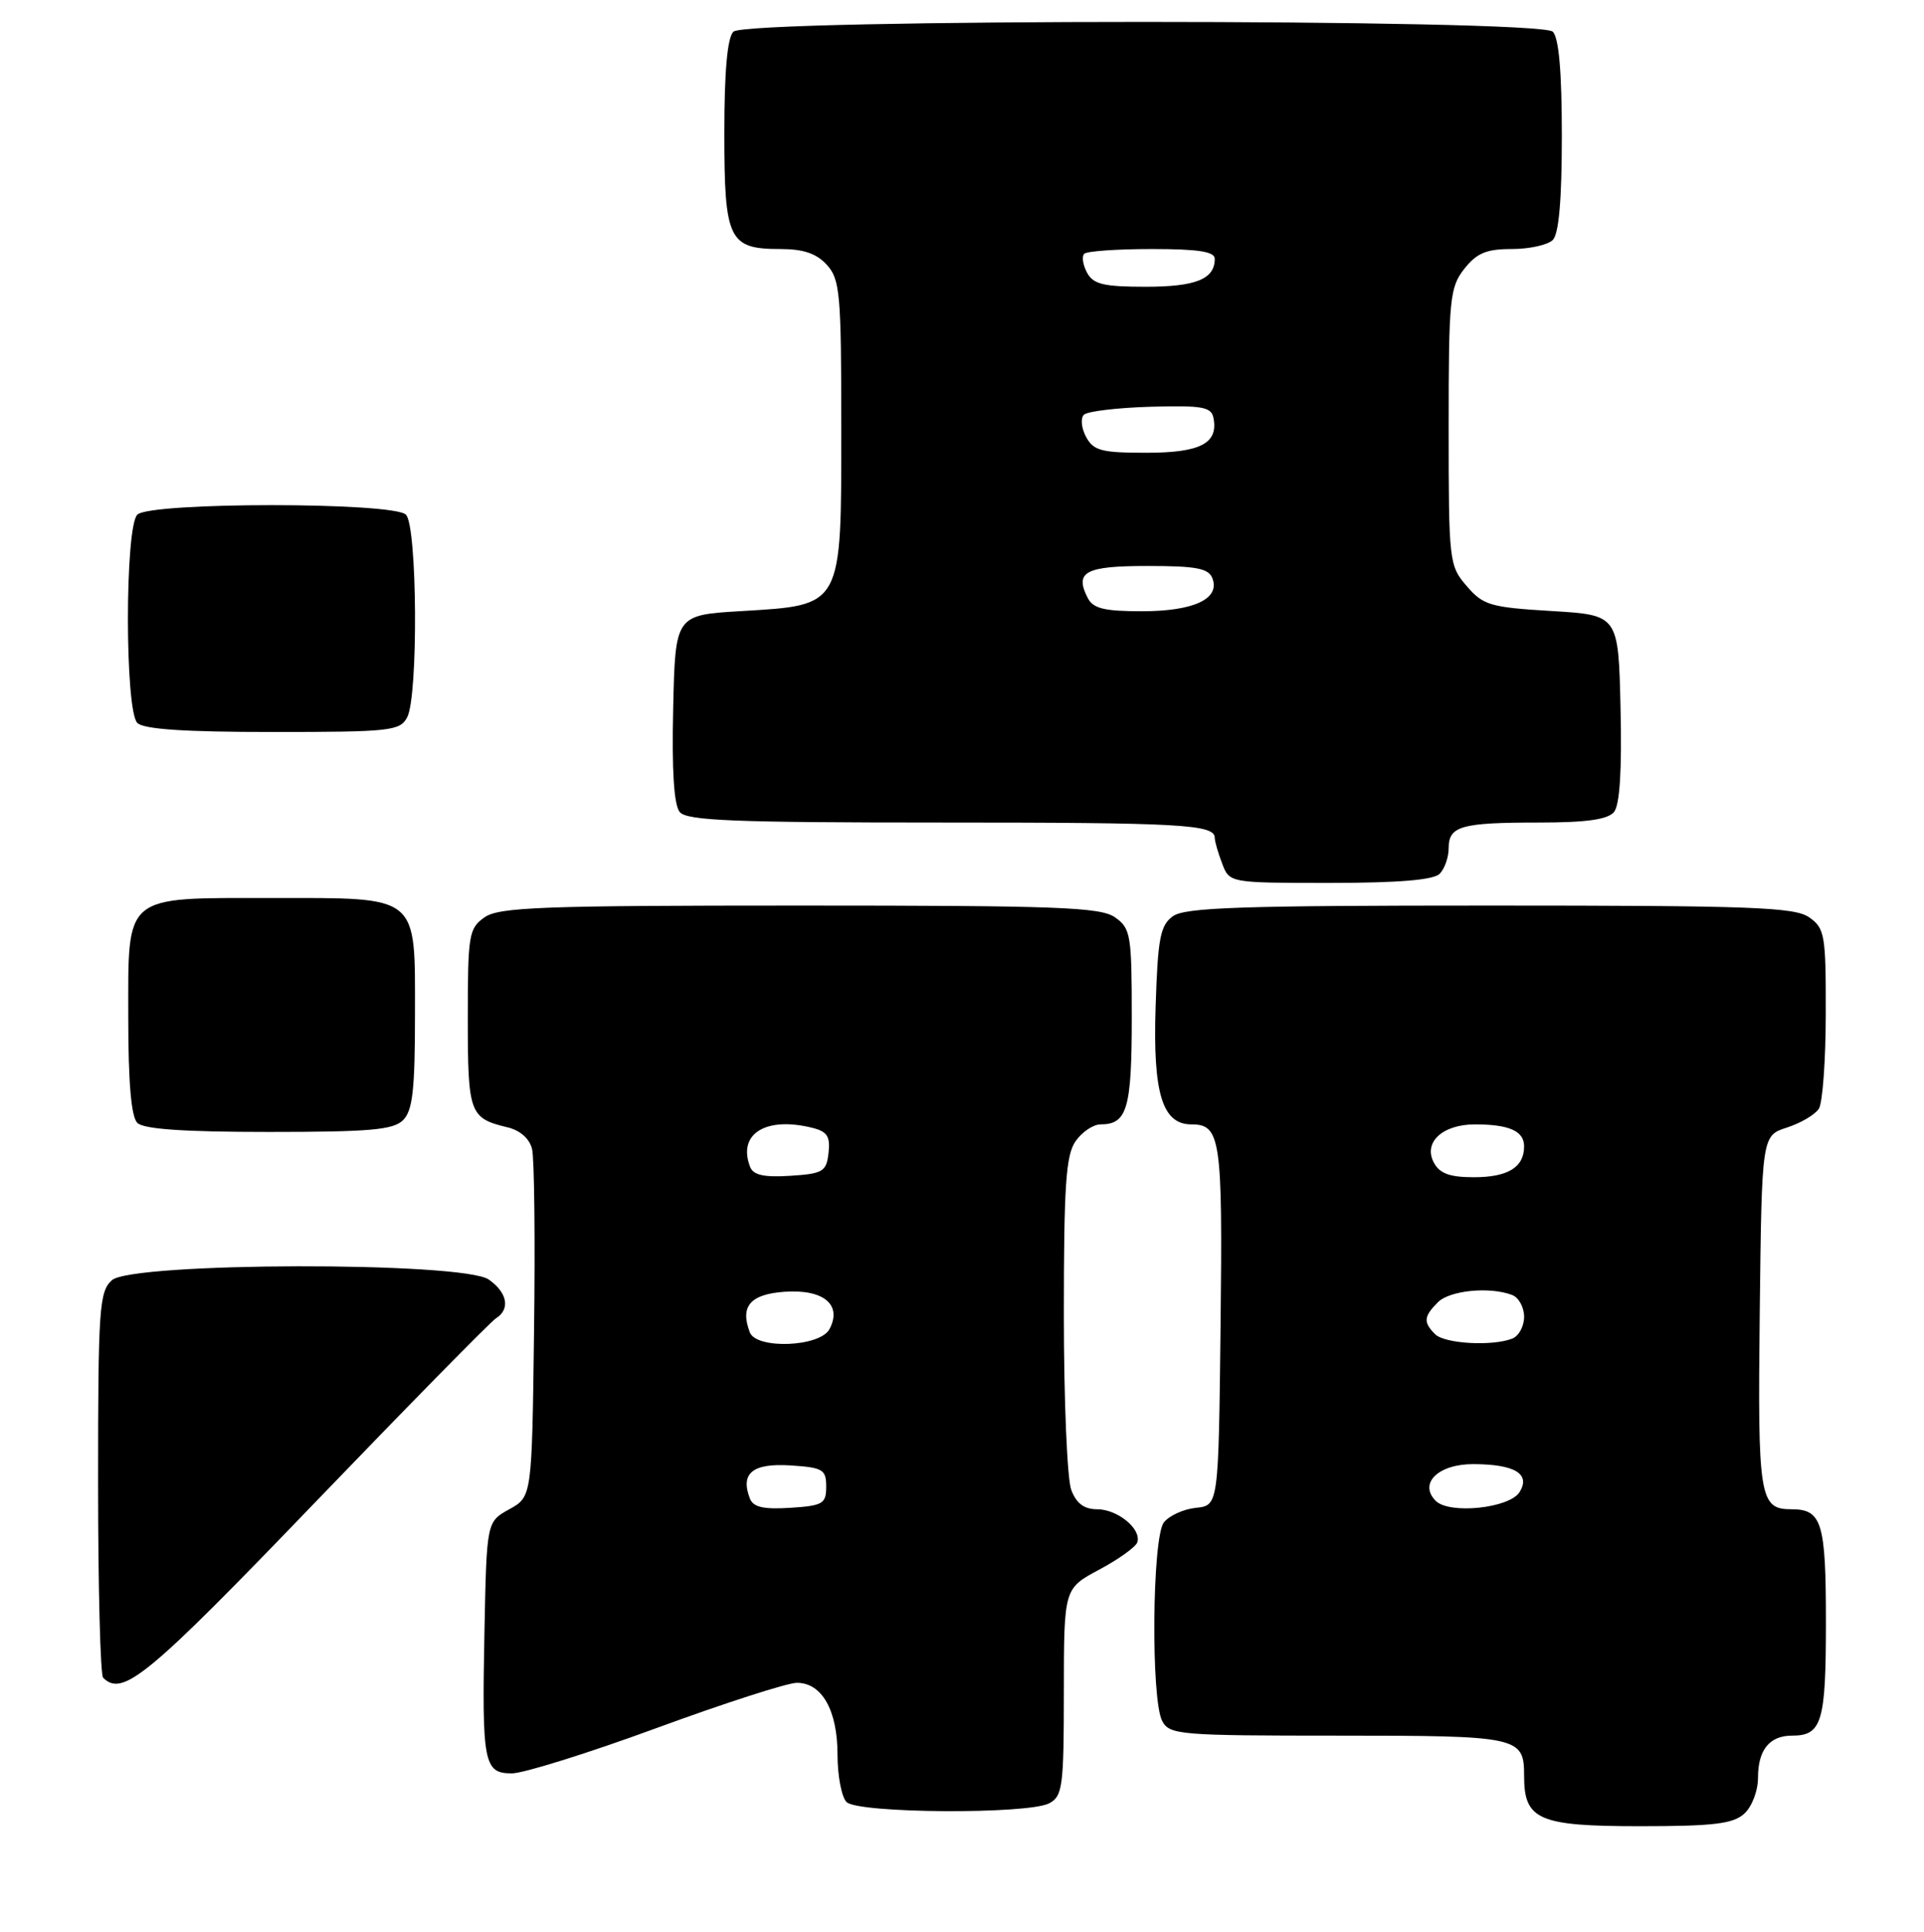 <?xml version="1.0" encoding="UTF-8" standalone="no"?>
<!DOCTYPE svg PUBLIC "-//W3C//DTD SVG 1.1//EN" "http://www.w3.org/Graphics/SVG/1.1/DTD/svg11.dtd" >
<svg xmlns="http://www.w3.org/2000/svg" xmlns:xlink="http://www.w3.org/1999/xlink" version="1.1" viewBox="0 0 255 256">
 <g >
 <path fill="currentColor"
d=" M 231.17 240.35 C 232.20 239.41 233.00 237.32 233.00 235.55 C 233.00 231.89 234.53 230.00 237.50 230.00 C 241.47 230.00 242.00 228.23 242.00 215.00 C 242.00 201.72 241.48 200.00 237.42 200.00 C 233.19 200.00 232.95 198.49 233.23 173.87 C 233.50 150.50 233.50 150.50 236.83 149.42 C 238.67 148.83 240.57 147.70 241.07 146.92 C 241.56 146.14 241.98 140.46 241.98 134.31 C 242.00 123.86 241.85 123.01 239.78 121.56 C 237.86 120.21 232.13 120.00 197.47 120.00 C 164.45 120.00 157.04 120.25 155.44 121.42 C 153.77 122.64 153.45 124.33 153.16 133.45 C 152.79 144.88 154.05 149.00 157.90 149.00 C 161.78 149.00 162.05 150.85 161.77 175.62 C 161.50 199.50 161.50 199.50 158.50 199.81 C 156.85 199.98 154.94 200.86 154.25 201.75 C 152.70 203.78 152.52 225.24 154.04 228.07 C 155.01 229.89 156.35 230.00 177.34 230.00 C 201.42 230.00 202.00 230.13 202.00 235.37 C 202.00 241.16 203.94 242.00 217.33 242.00 C 227.10 242.00 229.68 241.69 231.17 240.35 Z  M 139.07 238.96 C 140.83 238.02 141.00 236.75 141.00 224.21 C 141.01 210.50 141.01 210.50 145.69 208.00 C 148.27 206.62 150.54 204.99 150.74 204.37 C 151.29 202.60 148.12 200.00 145.40 200.00 C 143.69 200.00 142.66 199.23 141.98 197.43 C 141.44 196.02 141.00 185.55 141.00 174.16 C 141.00 157.03 141.27 153.06 142.56 151.22 C 143.41 150.00 144.90 149.00 145.86 149.00 C 149.39 149.00 150.00 146.93 150.00 134.86 C 150.00 123.86 149.86 123.02 147.78 121.56 C 145.86 120.21 140.18 120.00 106.00 120.00 C 71.82 120.00 66.14 120.21 64.22 121.56 C 62.14 123.02 62.00 123.85 62.00 134.93 C 62.00 147.54 62.23 148.18 67.23 149.38 C 68.93 149.78 70.18 150.88 70.52 152.27 C 70.82 153.49 70.94 164.36 70.78 176.42 C 70.50 198.34 70.50 198.34 67.50 200.00 C 64.50 201.66 64.50 201.66 64.21 216.08 C 63.86 233.67 64.12 235.00 67.84 235.00 C 69.38 235.00 78.01 232.30 87.00 229.00 C 95.99 225.70 104.37 223.00 105.62 223.00 C 108.94 223.00 111.00 226.65 111.00 232.52 C 111.00 235.32 111.54 238.14 112.20 238.80 C 113.71 240.31 136.29 240.45 139.07 238.96 Z  M 41.61 199.25 C 54.18 186.19 65.03 175.14 65.73 174.70 C 67.66 173.49 67.25 171.29 64.78 169.56 C 61.36 167.16 17.49 167.25 14.83 169.65 C 13.15 171.17 13.00 173.37 13.00 196.49 C 13.00 210.34 13.30 221.97 13.67 222.33 C 16.25 224.91 19.56 222.17 41.61 199.25 Z  M 53.43 148.43 C 54.69 147.17 55.00 144.40 55.00 134.49 C 55.00 118.42 55.71 119.00 36.00 119.00 C 16.24 119.00 17.00 118.36 17.00 134.86 C 17.00 143.43 17.39 147.99 18.20 148.80 C 19.03 149.63 24.34 150.00 35.63 150.00 C 49.05 150.00 52.13 149.73 53.43 148.43 Z  M 190.80 115.80 C 191.46 115.14 192.00 113.61 192.00 112.41 C 192.00 109.46 193.63 109.00 203.96 109.00 C 210.25 109.00 213.08 108.60 213.91 107.61 C 214.68 106.68 214.97 102.12 214.78 93.86 C 214.50 81.50 214.50 81.50 205.64 80.97 C 197.51 80.48 196.58 80.21 194.39 77.66 C 192.06 74.96 192.00 74.44 192.00 56.58 C 192.00 39.57 192.15 38.08 194.07 35.63 C 195.73 33.53 197.00 33.00 200.37 33.00 C 202.70 33.00 205.14 32.46 205.80 31.80 C 206.61 30.99 207.00 26.47 207.00 18.00 C 207.00 9.53 206.61 5.01 205.80 4.20 C 204.07 2.47 98.93 2.47 97.20 4.20 C 96.40 5.00 96.00 9.45 96.00 17.63 C 96.00 31.80 96.58 33.00 103.42 33.00 C 106.49 33.00 108.22 33.59 109.60 35.11 C 111.33 37.02 111.50 38.94 111.50 56.58 C 111.50 80.59 111.73 80.17 98.25 80.98 C 89.50 81.50 89.50 81.50 89.22 93.86 C 89.03 102.12 89.32 106.68 90.09 107.61 C 91.03 108.75 97.33 109.00 124.54 109.00 C 156.64 109.00 161.00 109.24 161.00 111.04 C 161.00 111.50 161.44 113.02 161.98 114.43 C 162.95 117.00 162.95 117.00 176.28 117.00 C 185.31 117.00 189.99 116.61 190.80 115.80 Z  M 53.96 95.07 C 55.45 92.29 55.31 69.71 53.80 68.20 C 52.12 66.52 19.88 66.52 18.20 68.20 C 16.54 69.86 16.54 94.14 18.20 95.80 C 19.04 96.64 24.46 97.00 36.16 97.00 C 51.72 97.00 53.00 96.86 53.96 95.07 Z  M 190.29 198.89 C 187.98 196.58 190.62 194.00 195.29 194.02 C 200.78 194.04 202.89 195.32 201.40 197.72 C 200.07 199.87 192.10 200.70 190.29 198.89 Z  M 190.20 176.80 C 188.62 175.22 188.69 174.46 190.57 172.57 C 192.15 170.99 197.46 170.47 200.42 171.61 C 201.29 171.94 202.00 173.24 202.00 174.50 C 202.00 175.76 201.29 177.06 200.42 177.39 C 197.73 178.43 191.46 178.06 190.20 176.80 Z  M 190.04 154.07 C 188.60 151.39 191.18 149.00 195.49 149.00 C 200.02 149.00 202.00 149.88 202.00 151.91 C 202.00 154.68 199.86 156.00 195.34 156.00 C 192.14 156.00 190.81 155.51 190.04 154.07 Z  M 99.38 198.56 C 98.10 195.22 99.75 193.88 104.74 194.19 C 109.07 194.47 109.50 194.73 109.50 197.00 C 109.50 199.27 109.07 199.53 104.74 199.81 C 101.16 200.03 99.83 199.73 99.38 198.56 Z  M 99.38 176.56 C 98.06 173.11 99.42 171.51 103.97 171.18 C 109.15 170.81 111.66 172.90 109.93 176.14 C 108.66 178.50 100.26 178.83 99.38 176.56 Z  M 99.41 154.61 C 97.73 150.25 101.50 147.91 107.68 149.46 C 109.64 149.95 110.06 150.61 109.81 152.78 C 109.53 155.26 109.08 155.53 104.74 155.81 C 101.23 156.03 99.83 155.72 99.41 154.61 Z  M 144.17 79.25 C 142.38 75.77 143.83 75.00 152.11 75.00 C 158.57 75.00 160.18 75.31 160.69 76.64 C 161.73 79.36 158.21 81.00 151.34 81.00 C 146.38 81.00 144.88 80.64 144.17 79.25 Z  M 143.94 57.89 C 143.32 56.73 143.19 55.41 143.66 54.96 C 144.12 54.50 148.10 54.03 152.50 53.90 C 159.36 53.71 160.55 53.92 160.83 55.39 C 161.49 58.76 159.09 60.00 151.91 60.00 C 145.98 60.00 144.92 59.72 143.94 57.89 Z  M 144.07 36.13 C 143.52 35.10 143.35 33.98 143.70 33.63 C 144.05 33.28 148.08 33.00 152.67 33.00 C 158.84 33.00 161.00 33.34 161.00 34.30 C 161.00 36.99 158.49 38.00 151.84 38.00 C 146.25 38.00 144.90 37.67 144.07 36.13 Z "/>
</g>
</svg>